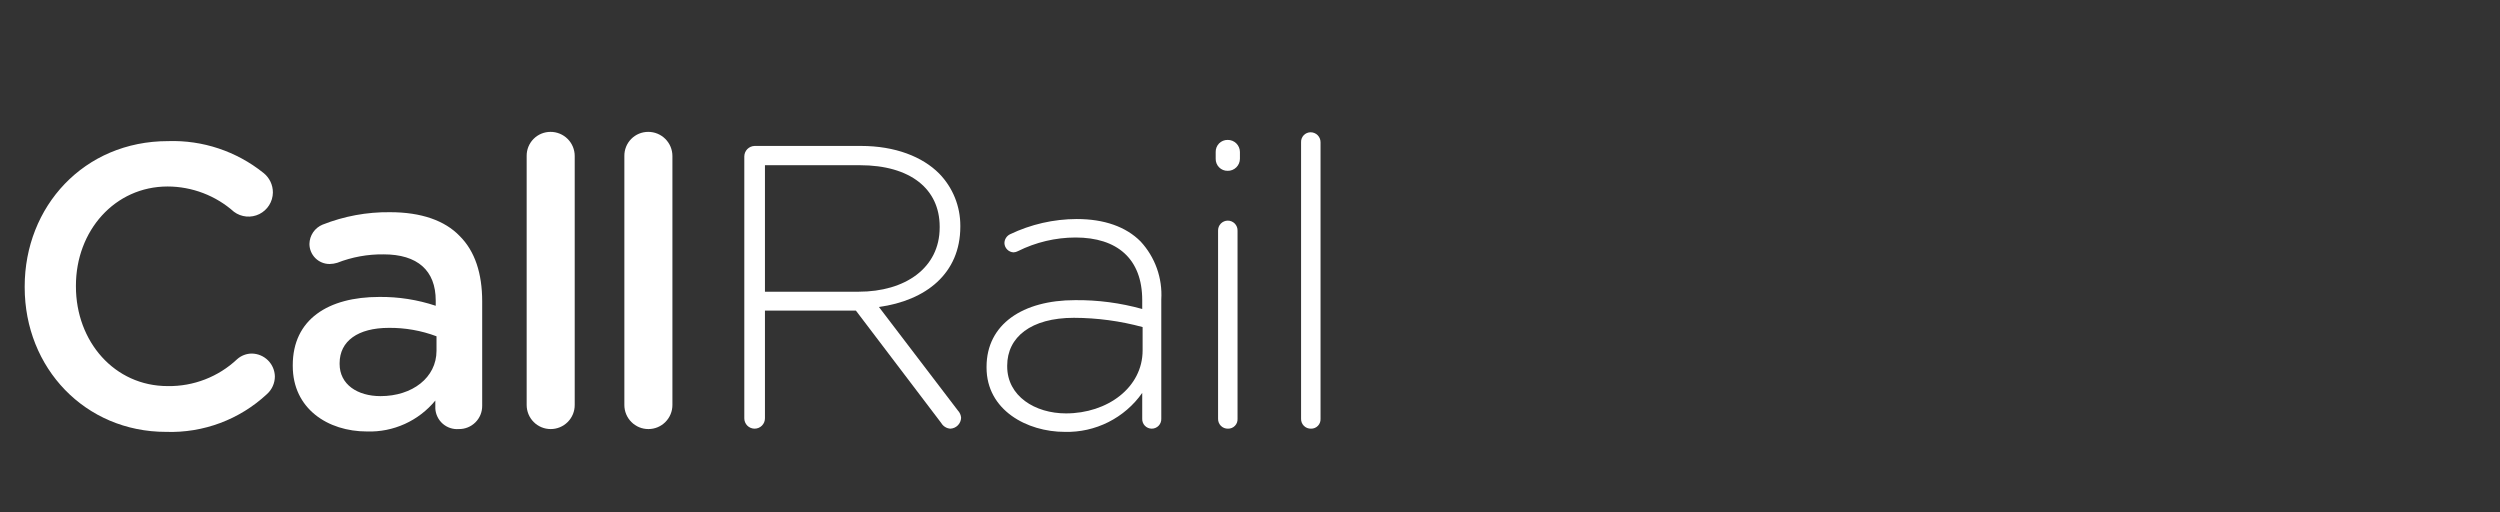 <svg width="200" height="41" viewBox="0 0 200 41" fill="none" xmlns="http://www.w3.org/2000/svg">
<rect x="0" y="0" width="200" height="41" fill="#333333" stroke="none"/>
<path d="M1.975 22.984V22.919C1.975 16.526 6.709 11.289 13.444 11.289C16.207 11.198 18.911 12.098 21.069 13.827C21.308 14.014 21.501 14.253 21.633 14.526C21.765 14.799 21.833 15.098 21.831 15.402C21.827 15.761 21.723 16.112 21.532 16.417C21.341 16.721 21.069 16.967 20.747 17.127C20.425 17.286 20.064 17.354 19.706 17.321C19.348 17.289 19.006 17.158 18.718 16.944C17.255 15.644 15.368 14.924 13.412 14.919C9.187 14.919 6.074 18.454 6.074 22.855V22.919C6.074 27.321 9.155 30.887 13.412 30.887C15.475 30.921 17.47 30.149 18.972 28.735C19.295 28.446 19.713 28.286 20.147 28.285C20.632 28.292 21.095 28.486 21.439 28.828C21.783 29.17 21.98 29.632 21.99 30.116C21.989 30.383 21.932 30.647 21.822 30.89C21.713 31.134 21.553 31.352 21.354 31.53C19.17 33.564 16.268 34.65 13.285 34.55C6.804 34.55 1.975 29.441 1.975 22.984Z" fill="white"/>
<path d="M23.421 29.281V29.216C23.421 25.554 26.248 23.755 30.346 23.755C31.879 23.739 33.403 23.978 34.858 24.462V24.044C34.858 21.634 33.396 20.349 30.696 20.349C29.425 20.332 28.163 20.561 26.979 21.024C26.783 21.085 26.58 21.117 26.375 21.12C26.163 21.122 25.953 21.081 25.757 21.001C25.56 20.921 25.382 20.803 25.231 20.654C25.081 20.505 24.961 20.327 24.879 20.131C24.797 19.936 24.755 19.726 24.755 19.514C24.76 19.183 24.862 18.86 25.048 18.586C25.235 18.312 25.497 18.098 25.803 17.972C27.522 17.292 29.356 16.954 31.204 16.976C33.714 16.976 35.588 17.65 36.764 18.871C38.003 20.092 38.575 21.891 38.575 24.108V32.462C38.577 32.708 38.531 32.953 38.438 33.181C38.344 33.409 38.206 33.616 38.031 33.79C37.857 33.964 37.649 34.1 37.42 34.192C37.191 34.284 36.947 34.329 36.7 34.325C36.469 34.343 36.237 34.314 36.017 34.241C35.797 34.168 35.594 34.051 35.419 33.899C35.245 33.746 35.102 33.56 35.001 33.352C34.899 33.144 34.839 32.918 34.826 32.687V32.044C34.165 32.847 33.329 33.488 32.382 33.917C31.434 34.346 30.401 34.552 29.361 34.518C26.216 34.518 23.421 32.687 23.421 29.281ZM34.921 28.06V26.903C33.703 26.445 32.41 26.217 31.109 26.229C28.631 26.229 27.169 27.289 27.169 29.056V29.12C27.169 30.759 28.599 31.69 30.442 31.69C32.983 31.69 34.921 30.212 34.921 28.06Z" fill="white"/>
<path d="M42.133 12.478C42.13 12.226 42.177 11.975 42.271 11.741C42.366 11.507 42.506 11.294 42.683 11.115C42.86 10.935 43.072 10.793 43.304 10.696C43.538 10.599 43.787 10.55 44.04 10.55C44.294 10.549 44.545 10.598 44.78 10.694C45.015 10.791 45.229 10.932 45.409 11.112C45.589 11.291 45.732 11.504 45.829 11.738C45.927 11.973 45.977 12.224 45.977 12.478V32.398C45.978 32.65 45.929 32.901 45.833 33.135C45.737 33.369 45.595 33.581 45.417 33.76C45.238 33.94 45.026 34.082 44.792 34.179C44.559 34.276 44.308 34.325 44.056 34.325C43.803 34.325 43.552 34.276 43.319 34.179C43.085 34.082 42.873 33.94 42.694 33.76C42.516 33.581 42.374 33.369 42.278 33.135C42.182 32.901 42.133 32.65 42.133 32.398V12.478Z" fill="white"/>
<path d="M49.949 12.478C49.946 12.226 49.992 11.975 50.087 11.741C50.181 11.507 50.321 11.294 50.498 11.115C50.676 10.935 50.887 10.793 51.12 10.696C51.353 10.599 51.603 10.55 51.855 10.55C52.109 10.549 52.361 10.598 52.596 10.694C52.831 10.791 53.044 10.932 53.224 11.112C53.404 11.291 53.547 11.504 53.645 11.738C53.742 11.973 53.793 12.224 53.793 12.478V32.398C53.794 32.65 53.745 32.901 53.648 33.135C53.552 33.369 53.411 33.581 53.232 33.76C53.053 33.94 52.842 34.082 52.608 34.179C52.374 34.276 52.124 34.325 51.871 34.325C51.618 34.325 51.367 34.276 51.134 34.179C50.901 34.082 50.688 33.94 50.51 33.76C50.331 33.581 50.19 33.369 50.093 33.135C49.997 32.901 49.948 32.65 49.949 32.398V12.478Z" fill="white"/>
<path d="M59.544 12.51C59.547 12.291 59.634 12.081 59.788 11.925C59.942 11.77 60.151 11.68 60.37 11.675H68.884C71.616 11.675 73.808 12.542 75.142 13.892C76.228 15.01 76.832 16.509 76.826 18.068V18.133C76.826 21.891 74.062 24.044 70.314 24.558L76.635 32.847C76.784 33.005 76.874 33.209 76.889 33.425C76.881 33.651 76.788 33.865 76.629 34.026C76.471 34.187 76.257 34.282 76.032 34.293C75.882 34.284 75.737 34.238 75.611 34.159C75.483 34.081 75.376 33.972 75.301 33.843L68.471 24.847H61.196V33.458C61.197 33.567 61.176 33.675 61.136 33.777C61.094 33.878 61.034 33.97 60.957 34.048C60.88 34.126 60.789 34.187 60.688 34.229C60.587 34.272 60.479 34.293 60.37 34.293C60.261 34.293 60.152 34.272 60.051 34.229C59.95 34.187 59.859 34.126 59.782 34.048C59.706 33.97 59.645 33.878 59.604 33.777C59.563 33.675 59.542 33.567 59.544 33.458V12.51ZM68.693 23.337C72.41 23.337 75.174 21.442 75.174 18.197V18.133C75.174 15.112 72.823 13.217 68.788 13.217H61.196V23.337H68.693Z" fill="white"/>
<path d="M78.924 29.409V29.345C78.924 25.94 81.815 24.012 86.009 24.012C87.823 23.994 89.63 24.232 91.378 24.719V24.012C91.378 20.703 89.376 19 86.041 19C84.441 19.004 82.865 19.378 81.434 20.092C81.326 20.15 81.207 20.183 81.085 20.189C80.892 20.18 80.71 20.099 80.575 19.962C80.439 19.825 80.36 19.642 80.354 19.45C80.356 19.302 80.398 19.158 80.477 19.034C80.555 18.909 80.667 18.808 80.799 18.743C82.465 17.945 84.288 17.528 86.136 17.522C88.328 17.522 90.075 18.133 91.251 19.321C91.824 19.941 92.265 20.671 92.549 21.465C92.833 22.261 92.953 23.105 92.903 23.948V33.49C92.908 33.593 92.892 33.697 92.856 33.794C92.821 33.891 92.765 33.98 92.694 34.055C92.623 34.13 92.537 34.19 92.441 34.231C92.346 34.272 92.244 34.293 92.14 34.293C92.037 34.293 91.934 34.272 91.839 34.231C91.744 34.19 91.658 34.13 91.586 34.055C91.515 33.98 91.46 33.891 91.424 33.794C91.388 33.697 91.372 33.593 91.378 33.49V31.433C90.682 32.423 89.752 33.225 88.671 33.769C87.59 34.313 86.392 34.581 85.183 34.55C82.165 34.55 78.924 32.815 78.924 29.409ZM91.409 28.028V26.165C89.618 25.679 87.77 25.431 85.913 25.425C82.482 25.425 80.576 26.968 80.576 29.249V29.313C80.576 31.691 82.8 33.072 85.278 33.072C88.582 33.072 91.409 31.016 91.409 28.028Z" fill="white"/>
<path d="M97.255 12.157C97.252 12.03 97.275 11.904 97.322 11.787C97.368 11.669 97.439 11.562 97.527 11.472C97.616 11.382 97.722 11.311 97.84 11.263C97.957 11.215 98.082 11.191 98.209 11.193C98.337 11.19 98.464 11.214 98.584 11.261C98.703 11.308 98.811 11.379 98.903 11.469C98.994 11.558 99.067 11.665 99.117 11.784C99.167 11.902 99.193 12.028 99.194 12.157V12.703C99.193 12.831 99.167 12.958 99.117 13.076C99.067 13.194 98.994 13.301 98.903 13.39C98.811 13.48 98.703 13.551 98.583 13.598C98.464 13.646 98.337 13.669 98.209 13.666C98.082 13.668 97.957 13.644 97.84 13.596C97.722 13.548 97.616 13.477 97.528 13.387C97.439 13.297 97.368 13.19 97.322 13.072C97.275 12.955 97.252 12.829 97.255 12.703V12.157ZM97.446 18.454C97.443 18.349 97.46 18.245 97.498 18.148C97.536 18.051 97.593 17.962 97.665 17.887C97.738 17.812 97.825 17.753 97.921 17.712C98.017 17.671 98.12 17.65 98.225 17.65C98.329 17.65 98.432 17.671 98.528 17.712C98.624 17.753 98.711 17.812 98.784 17.887C98.856 17.962 98.913 18.051 98.951 18.148C98.989 18.245 99.006 18.349 99.003 18.454V33.49C99.01 33.594 98.996 33.698 98.962 33.797C98.927 33.895 98.871 33.985 98.799 34.06C98.728 34.136 98.641 34.196 98.544 34.236C98.448 34.276 98.344 34.295 98.24 34.293C98.135 34.296 98.029 34.277 97.93 34.238C97.832 34.199 97.743 34.139 97.668 34.064C97.594 33.989 97.536 33.899 97.498 33.8C97.46 33.701 97.442 33.596 97.446 33.49V18.454Z" fill="white"/>
<path d="M104.086 11.386C104.081 11.282 104.097 11.179 104.133 11.082C104.168 10.985 104.224 10.896 104.295 10.821C104.366 10.745 104.452 10.686 104.547 10.645C104.642 10.604 104.745 10.582 104.848 10.582C104.954 10.582 105.058 10.602 105.155 10.643C105.252 10.683 105.34 10.742 105.414 10.817C105.488 10.892 105.546 10.981 105.586 11.078C105.625 11.176 105.644 11.28 105.643 11.386V33.49C105.65 33.594 105.636 33.698 105.601 33.797C105.566 33.895 105.511 33.985 105.439 34.06C105.368 34.136 105.281 34.196 105.184 34.236C105.088 34.276 104.984 34.295 104.88 34.293C104.774 34.296 104.669 34.277 104.57 34.238C104.472 34.199 104.383 34.139 104.308 34.064C104.234 33.989 104.175 33.899 104.137 33.8C104.099 33.701 104.081 33.596 104.086 33.49V11.386Z" fill="white"/>
</svg>
